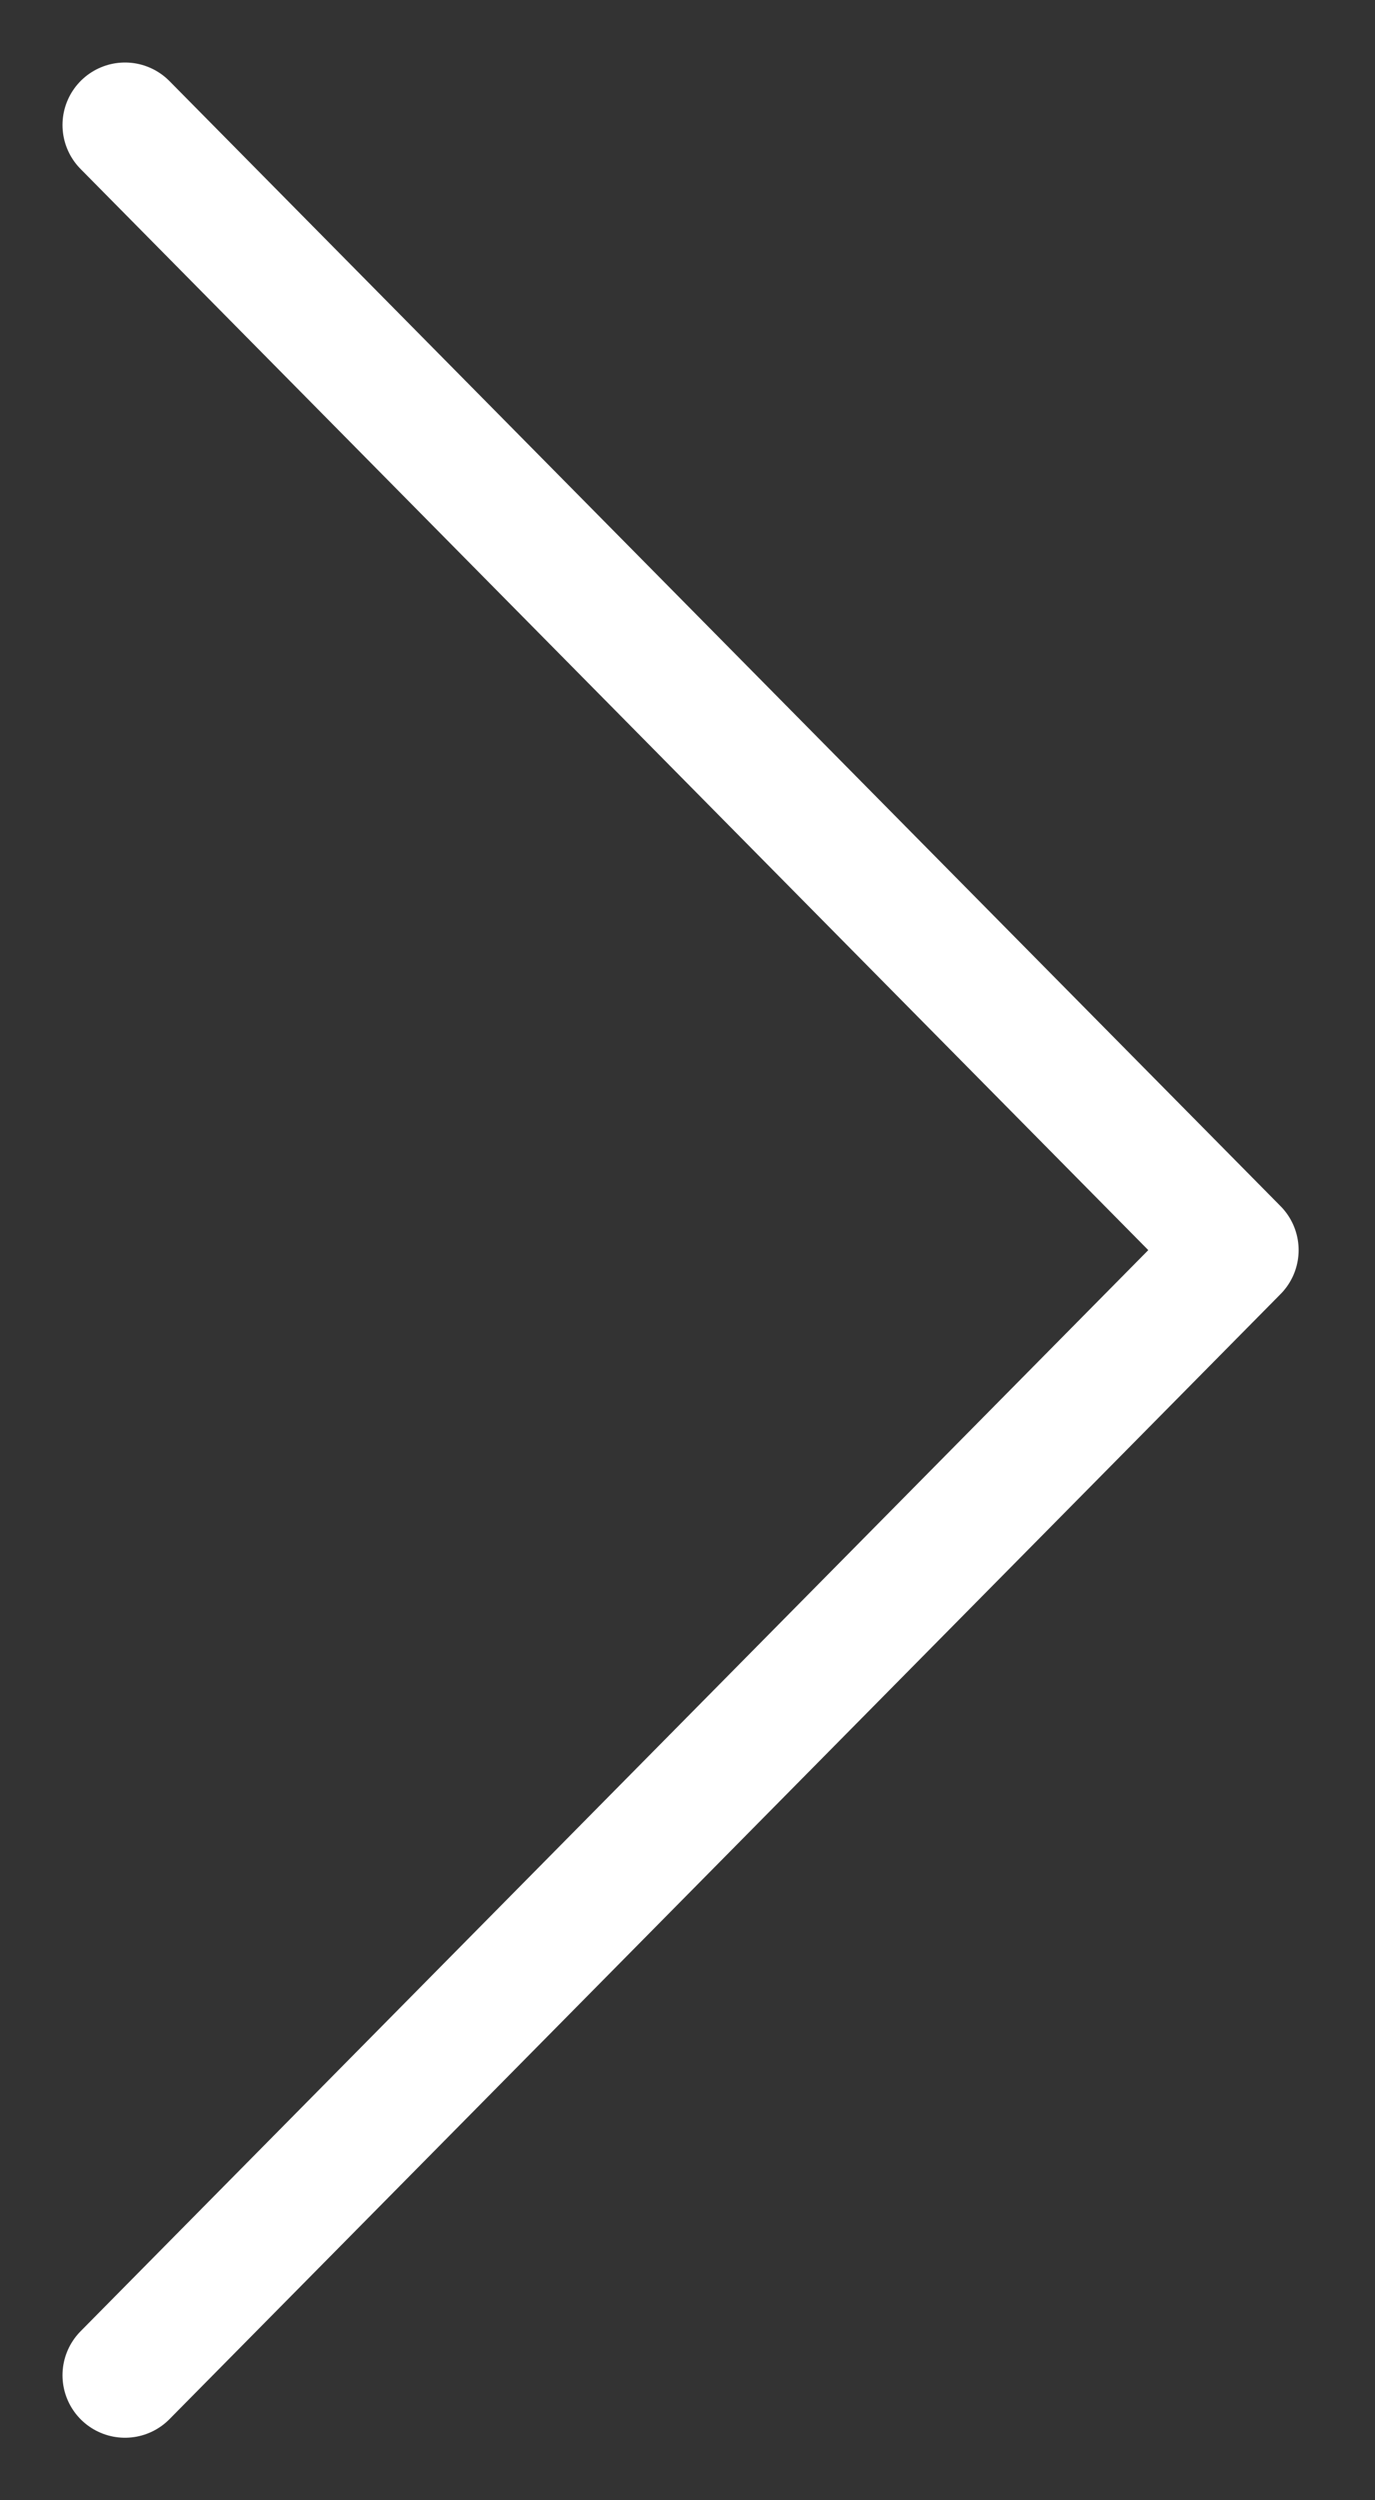 <svg width="11" height="20" viewBox="0 0 11 20" fill="none" xmlns="http://www.w3.org/2000/svg">
<rect x="0" y="0" width="11" height="20" fill="#333333" stroke="none"/>
<path d="M1 19L9.889 10L1 1" stroke="white" stroke-linecap="round" stroke-linejoin="round"/>
</svg>
